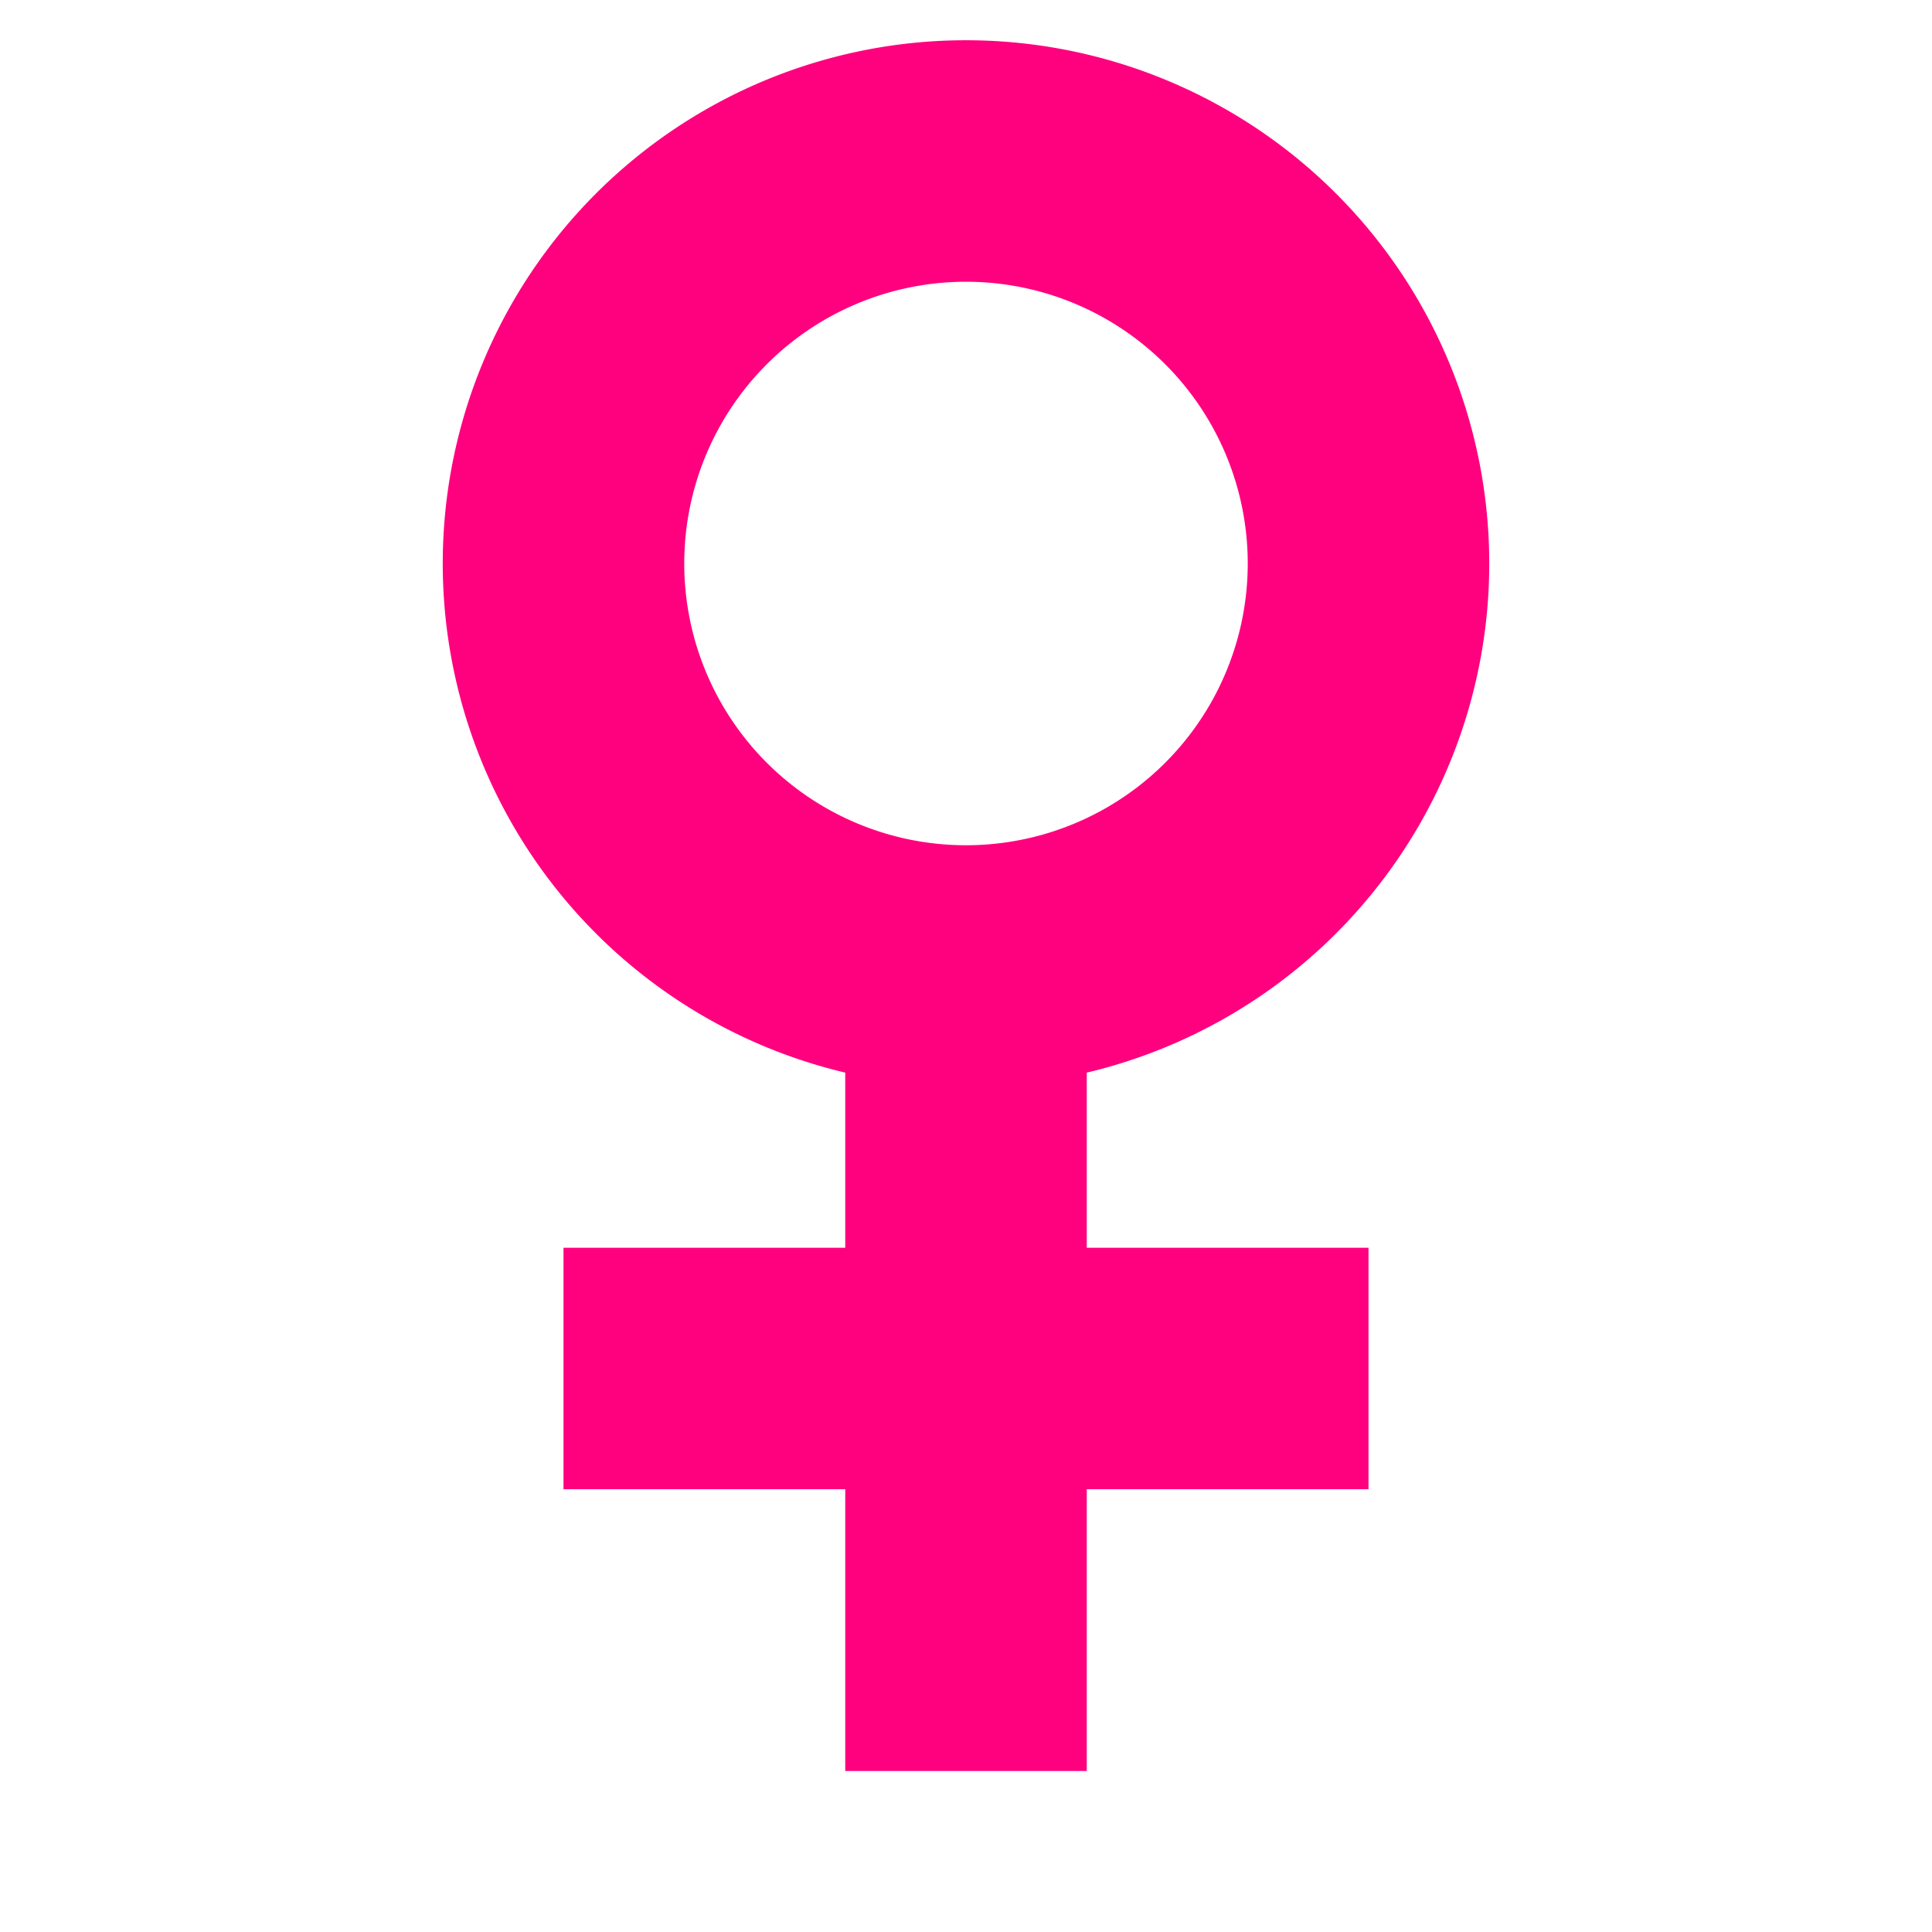 <svg xmlns="http://www.w3.org/2000/svg" width="16" height="16" viewBox="0 0 12 12">
    <path style="fill:none;stroke:#ff007f;stroke-width:1.5;stroke-opacity:1"
        d="M6 11V6M3.5 8.5h5m0-5A2.5 2.5 0 0 1 6 6a2.5 2.5 0 0 1-2.5-2.5A2.5 2.5 0 0 1 6 1a2.5 2.5 0 0 1 2.5 2.5Z" />
</svg>